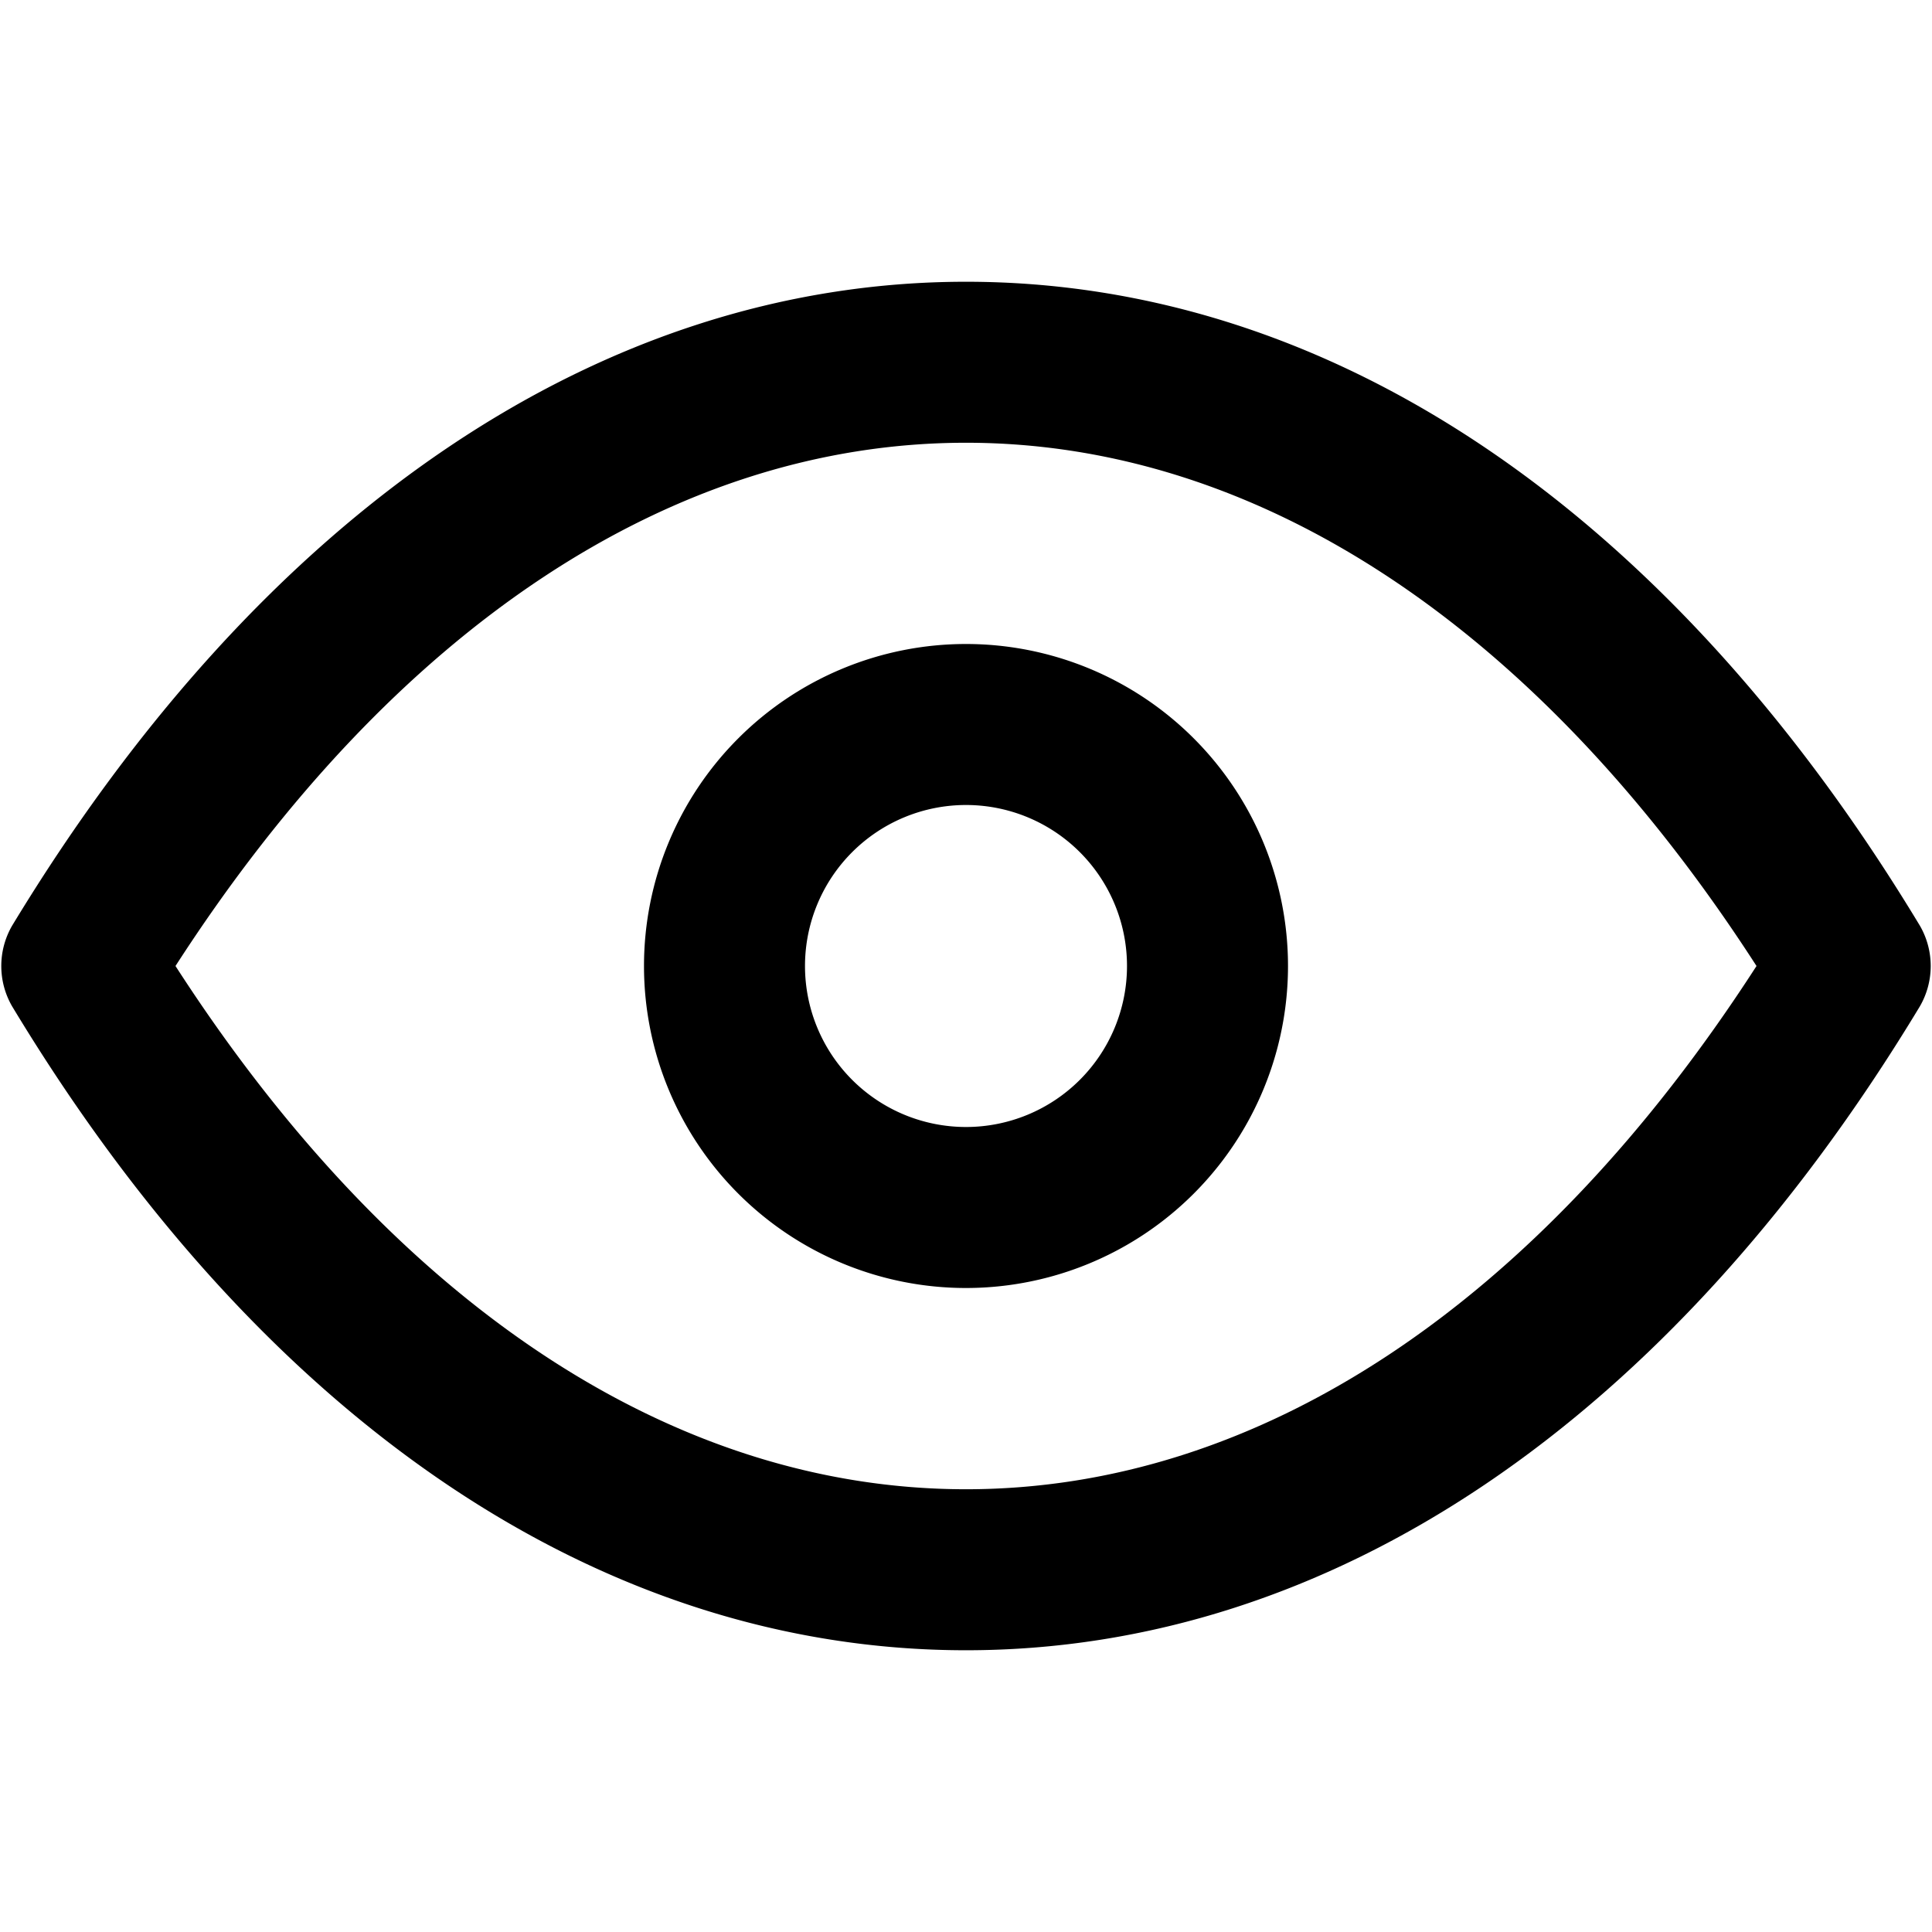 <svg id="Layer_1" style="background-color: #fafafa;" data-name="Layer 1" xmlns="http://www.w3.org/2000/svg" viewBox="0 0 24 24"><title>password-show</title><path d="M12,10a2,2,0,1,0,2,2A2,2,0,0,0,12,10Zm0,6a4,4,0,1,1,4-4A4,4,0,0,1,12,16ZM2.18,12c2.71,4.2,6.18,6.5,9.82,6.5s7.11-2.3,9.82-6.5C19.11,7.8,15.64,5.5,12,5.5S4.89,7.8,2.18,12ZM12,20.5c-4.52,0-8.73-2.83-11.85-8a1,1,0,0,1,0-1c3.12-5.15,7.33-8,11.85-8s8.73,2.83,11.85,8a1,1,0,0,1,0,1C20.73,17.67,16.52,20.5,12,20.5Z"/></svg>